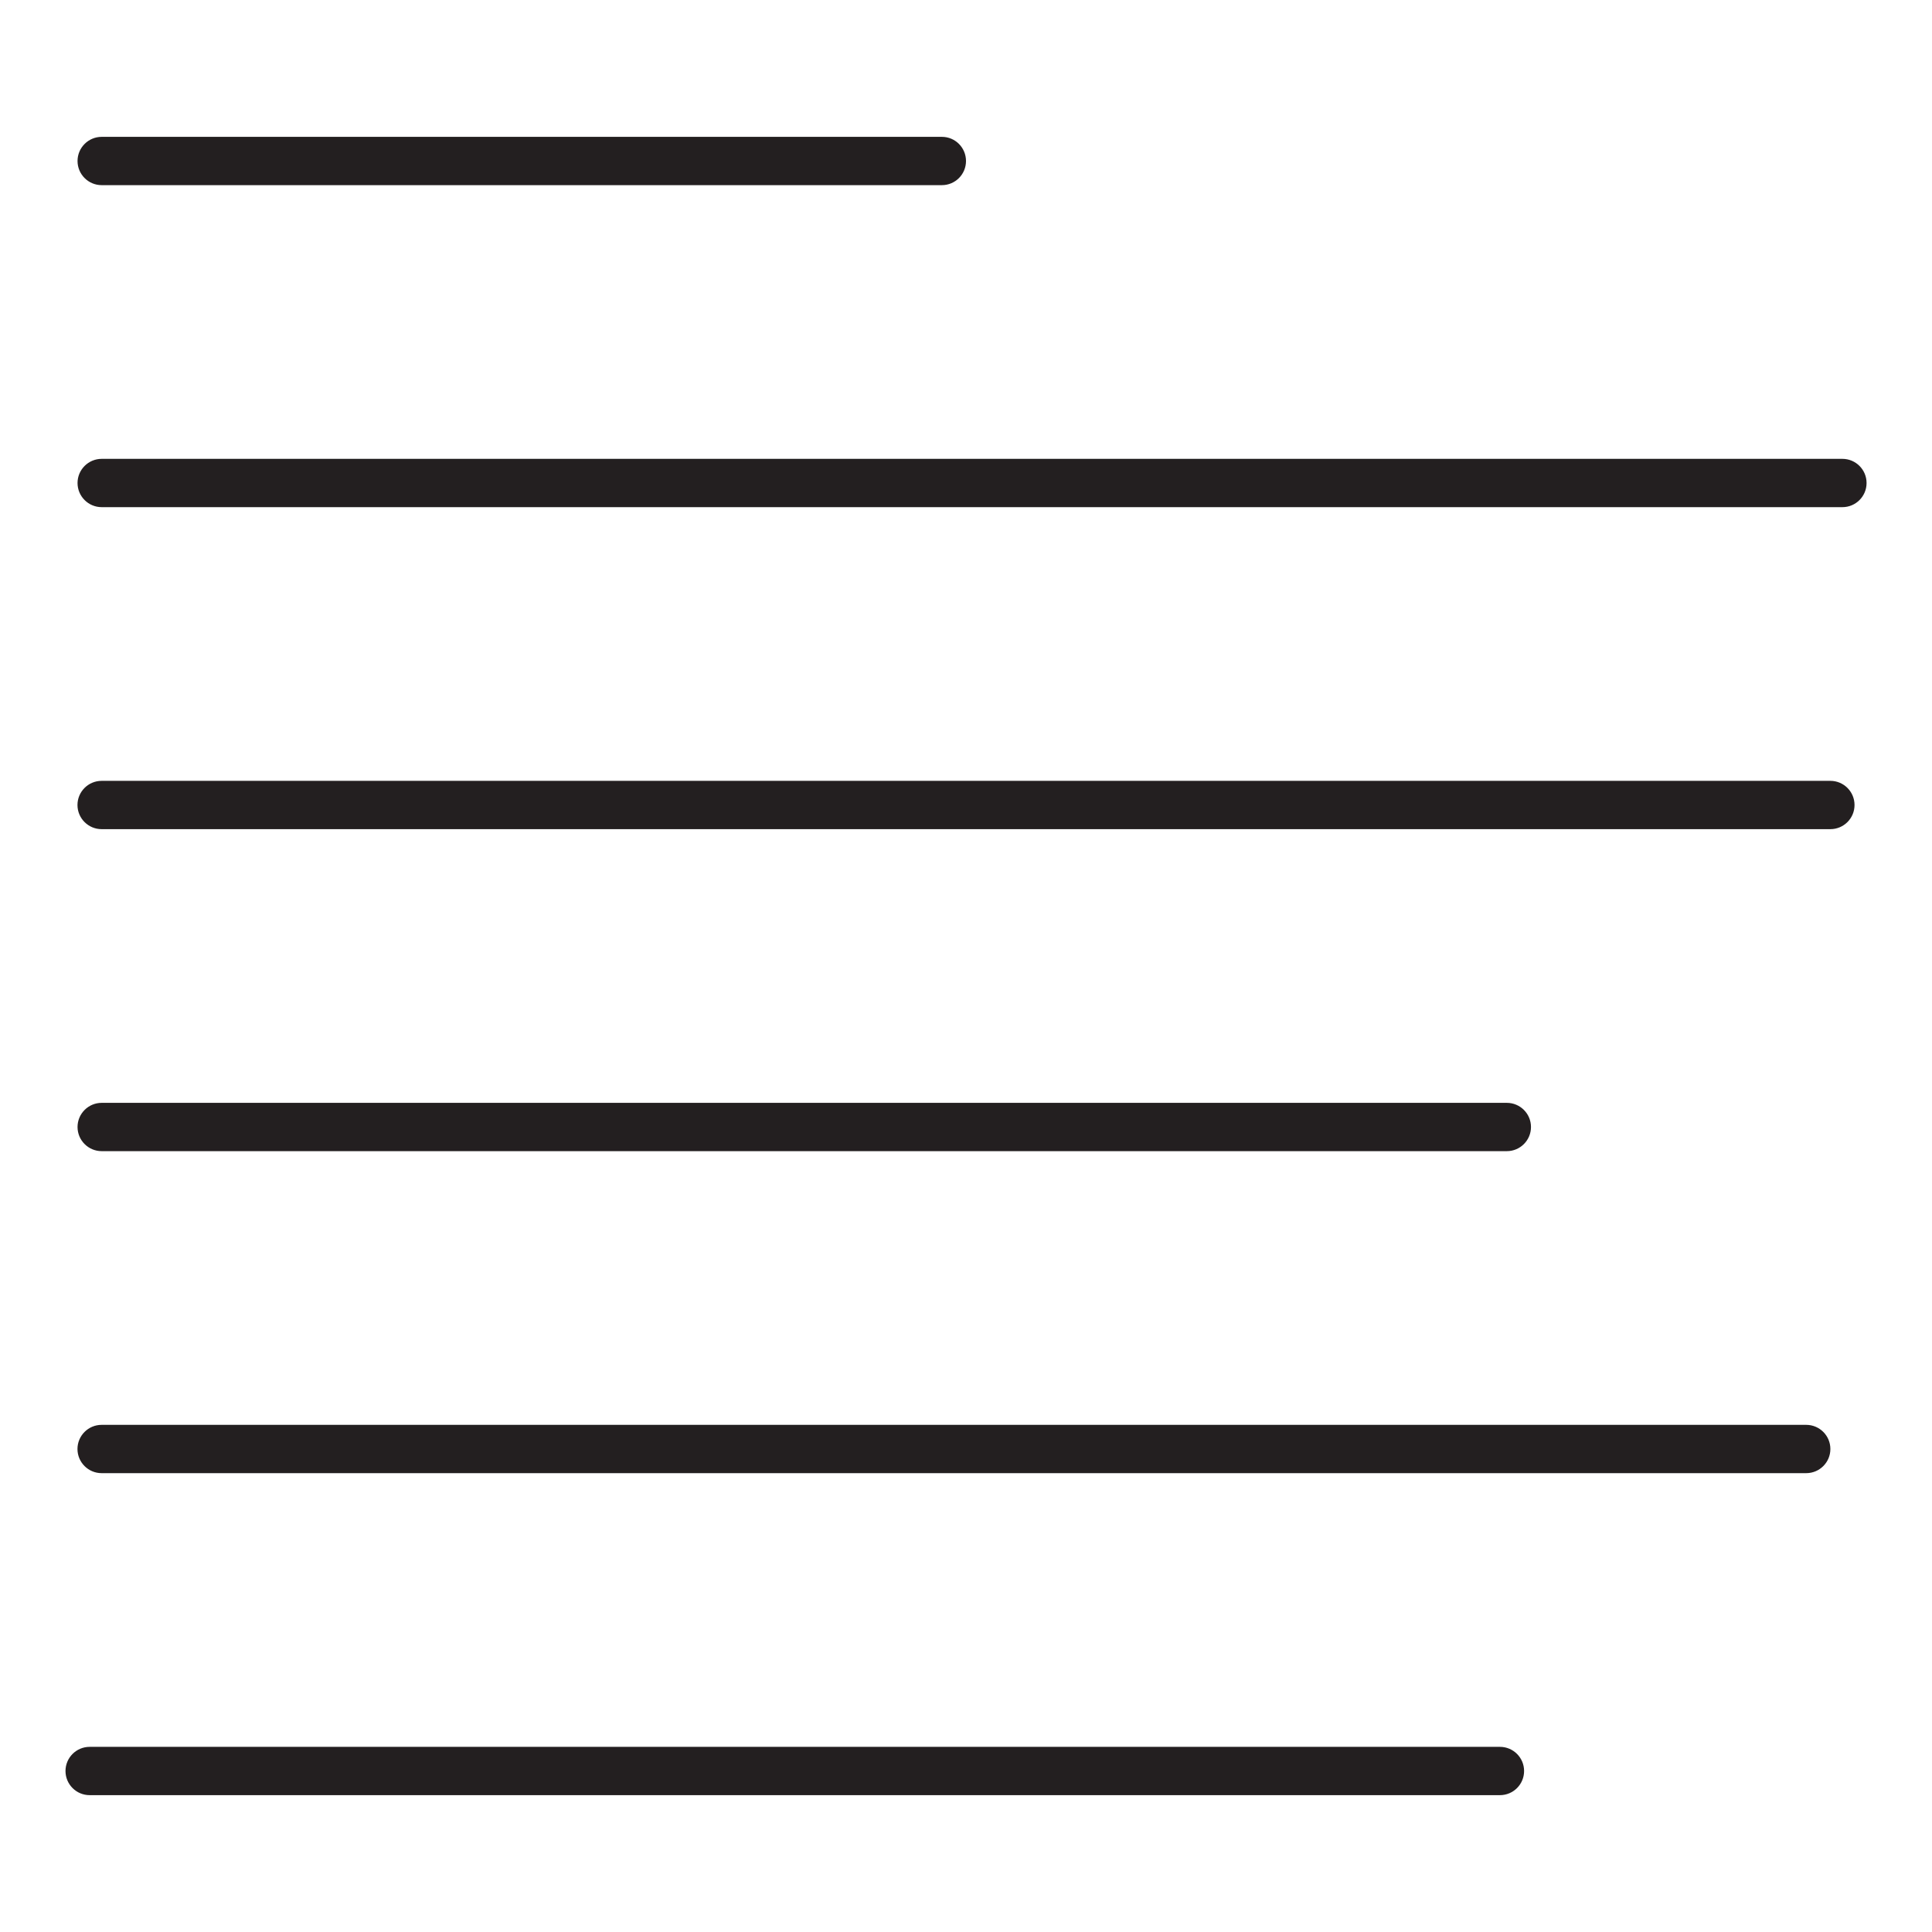 <?xml version="1.0" encoding="utf-8"?>
<!-- Generator: Adobe Illustrator 14.0.0, SVG Export Plug-In . SVG Version: 6.00 Build 43363)  -->
<!DOCTYPE svg PUBLIC "-//W3C//DTD SVG 1.1//EN" "http://www.w3.org/Graphics/SVG/1.1/DTD/svg11.dtd">
<svg version="1.1" id="Layer_1" xmlns="http://www.w3.org/2000/svg" xmlns:xlink="http://www.w3.org/1999/xlink" x="0px" y="0px"
	 width="30px" height="30px" viewBox="0 0 30 30" enable-background="new 0 0 30 30" xml:space="preserve">
<path fill="#231F20" d="M14.625,2.875H1.579c-0.207,0-0.375-0.168-0.375-0.375s0.168-0.375,0.375-0.375h13.047
	C14.833,2.125,15,2.293,15,2.5S14.833,2.875,14.625,2.875"/>
<path fill="#231F20" d="M28.609,7.875H1.579c-0.207,0-0.375-0.168-0.375-0.375s0.168-0.375,0.375-0.375h27.03
	c0.207,0,0.375,0.168,0.375,0.375S28.816,7.875,28.609,7.875"/>
<path fill="#231F20" d="M28.422,12.875H1.578c-0.207,0-0.375-0.168-0.375-0.375s0.168-0.375,0.375-0.375h26.844
	c0.207,0,0.375,0.168,0.375,0.375S28.629,12.875,28.422,12.875"/>
<path fill="#231F20" d="M23.398,17.875H1.579c-0.207,0-0.375-0.168-0.375-0.375s0.168-0.375,0.375-0.375h21.819
	c0.207,0,0.375,0.168,0.375,0.375S23.605,17.875,23.398,17.875"/>
<path fill="#231F20" d="M28.047,22.875H1.578c-0.207,0-0.375-0.168-0.375-0.375s0.168-0.375,0.375-0.375h26.469
	c0.207,0,0.375,0.168,0.375,0.375S28.254,22.875,28.047,22.875"/>
<path fill="#231F20" d="M23.291,27.875H1.392c-0.207,0-0.375-0.168-0.375-0.375s0.168-0.375,0.375-0.375h21.899
	c0.207,0,0.375,0.168,0.375,0.375S23.498,27.875,23.291,27.875"/>
</svg>
